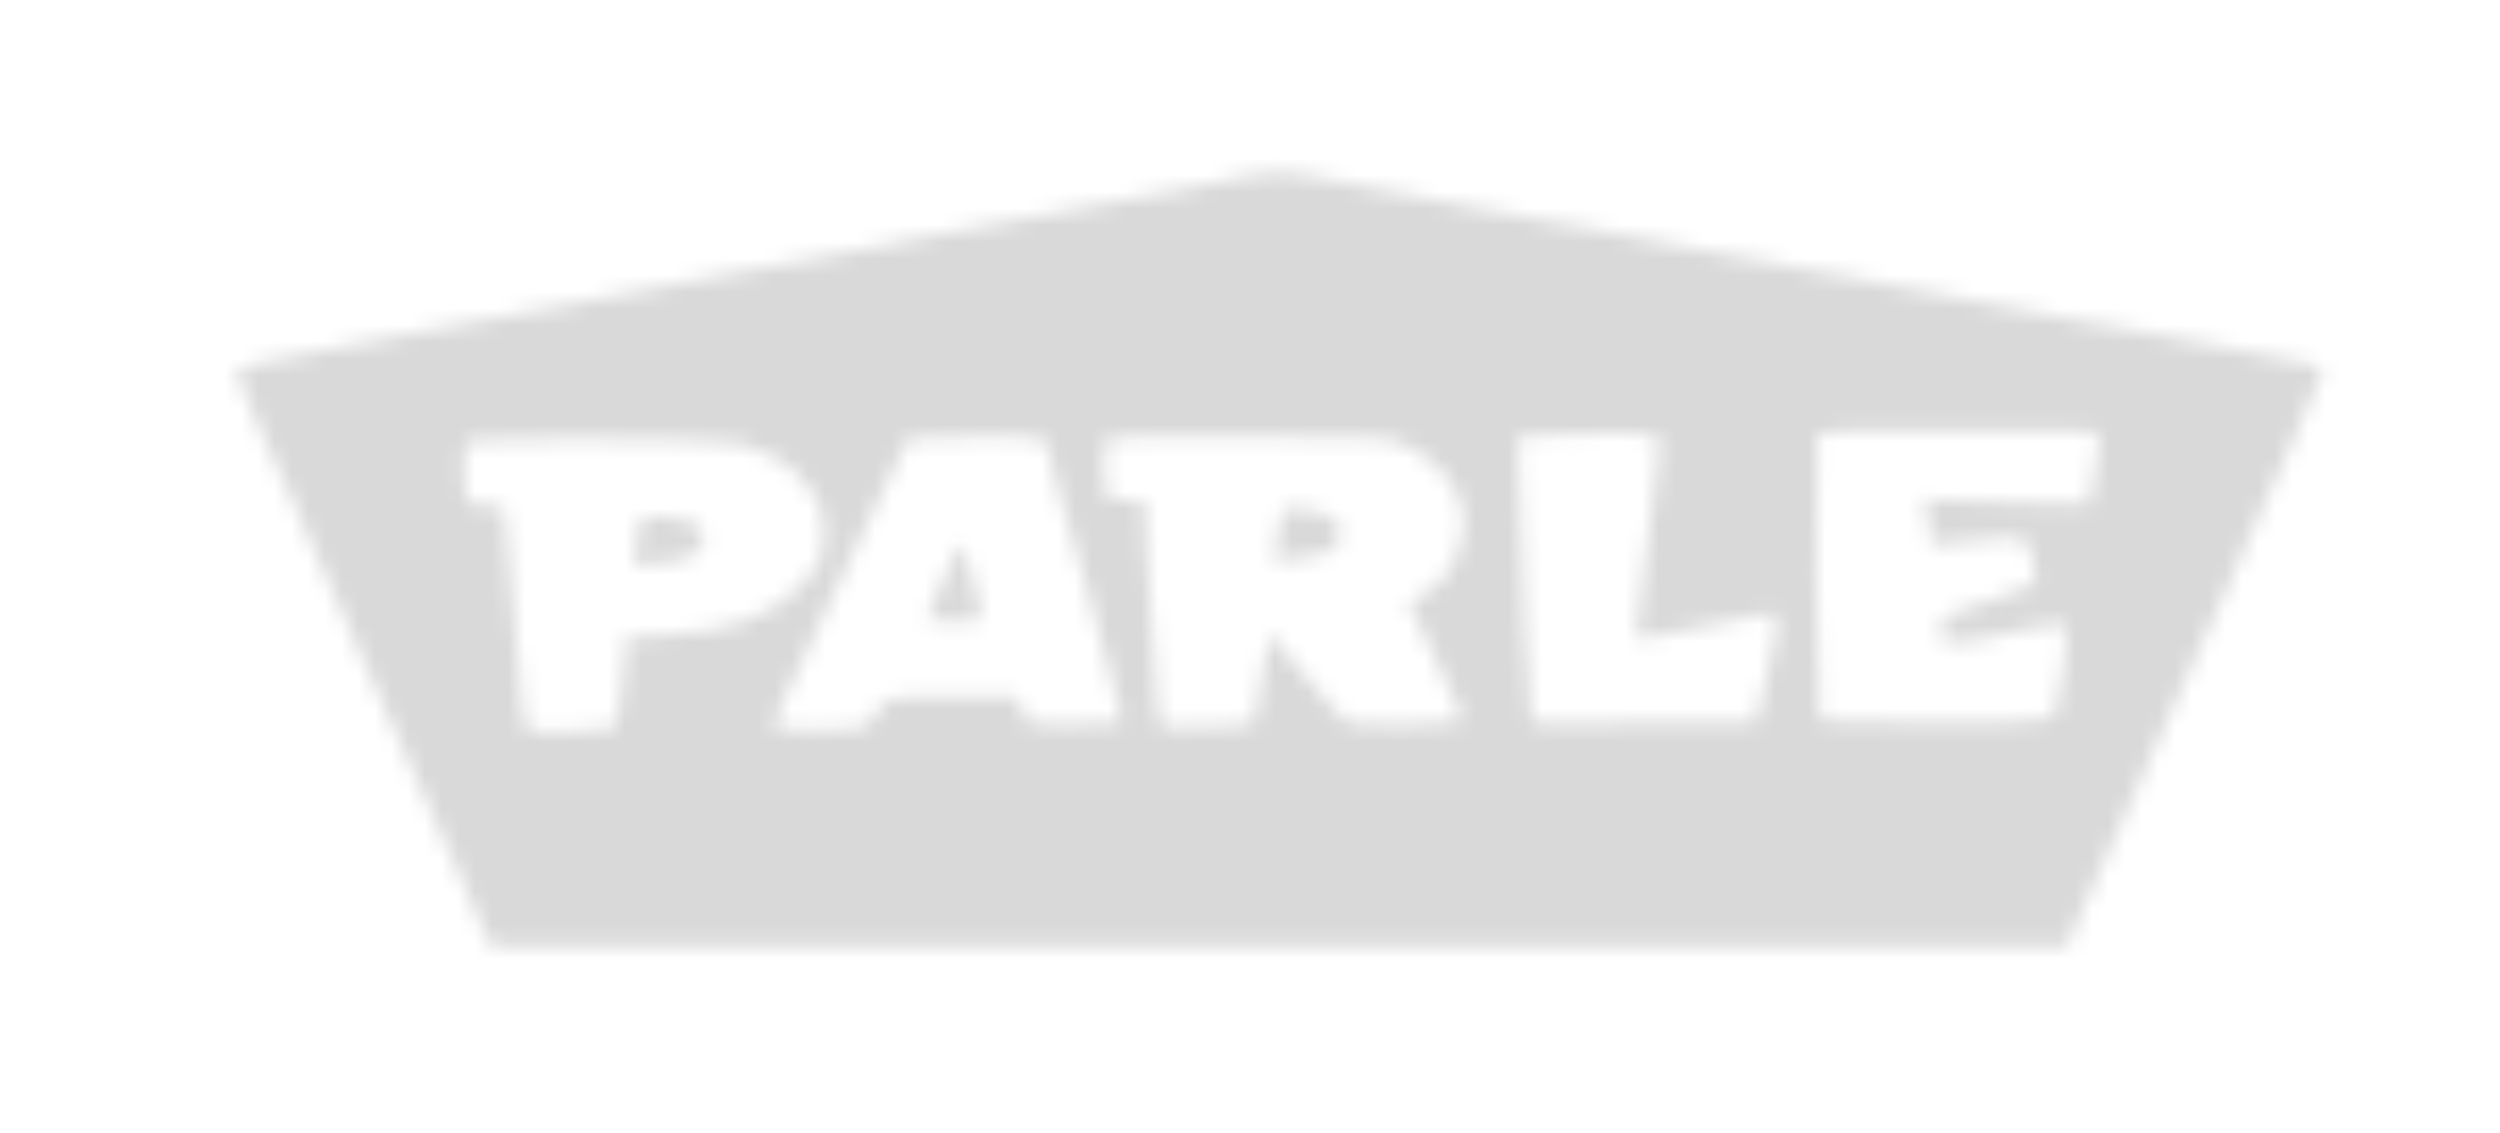 <svg width="150" height="68" viewBox="0 0 150 68" fill="none" xmlns="http://www.w3.org/2000/svg">
<mask id="mask0_4184_5492" style="mask-type:alpha" maskUnits="userSpaceOnUse" x="-1" y="0" width="151" height="68">
<path d="M75.166 10.488C74.85 10.572 73.95 10.755 73.166 10.905C72.383 11.055 71.266 11.272 70.666 11.405C67.383 12.055 63.683 12.738 62.083 12.988C61.2 13.122 59.266 13.488 57.166 13.905C56.483 14.038 55.466 14.238 54.916 14.322C54.366 14.422 53.65 14.572 53.333 14.655C52.766 14.805 50.766 15.172 47.583 15.738C44.55 16.272 43.233 16.505 42.416 16.672C41.966 16.755 40.616 17.022 39.416 17.255C36.45 17.838 35.3 18.055 32.583 18.555C31.3 18.788 29.65 19.088 28.916 19.222C28.183 19.372 27.366 19.505 27.083 19.555C26.166 19.688 23.016 20.288 19.333 21.038C18.183 21.272 16.55 21.588 15.716 21.738C14.866 21.905 14.166 22.122 14.166 22.222C14.166 22.322 14.466 23.122 14.85 23.988C15.216 24.855 15.583 25.722 15.666 25.905C15.75 26.088 16.116 26.905 16.5 27.722C16.883 28.538 17.383 29.638 17.616 30.138C17.833 30.655 18.083 31.222 18.166 31.405C18.25 31.588 18.466 32.105 18.666 32.572C19.116 33.622 19.3 34.055 20.166 35.888C20.533 36.705 21.15 38.088 21.516 38.972C21.883 39.855 22.433 41.088 22.75 41.738C23.716 43.772 24.283 45.038 24.916 46.572C25.25 47.388 25.933 48.888 26.416 49.905C26.9 50.905 27.466 52.155 27.666 52.655C28.183 53.938 28.25 54.088 28.9 55.538L29.5 56.822H76.75H124.016L124.266 56.188C124.416 55.855 124.666 55.272 124.816 54.905C124.983 54.538 125.333 53.755 125.583 53.155C125.85 52.555 126.416 51.288 126.866 50.322C127.95 47.988 128.066 47.722 128.5 46.655C128.7 46.155 129.15 45.138 129.5 44.405C130.283 42.755 130.883 41.438 131.4 40.188C131.616 39.672 132.116 38.572 132.5 37.738C132.883 36.922 133.366 35.872 133.583 35.405C133.8 34.955 134.283 33.822 134.666 32.905C135.066 31.988 135.7 30.522 136.116 29.655C136.516 28.788 136.916 27.922 137 27.738C137.083 27.555 137.383 26.888 137.65 26.272C137.933 25.638 138.166 25.088 138.166 25.038C138.166 24.988 138.433 24.388 138.75 23.705C139.066 23.022 139.333 22.355 139.333 22.222C139.333 21.972 139.35 21.972 136.75 21.472C133.95 20.938 132.7 20.705 131.25 20.405C129.466 20.038 127.45 19.672 126.333 19.505C125.833 19.422 125 19.288 124.5 19.188C124 19.088 122.683 18.838 121.583 18.638C120.483 18.455 118.866 18.138 118 17.955C114.783 17.305 111.5 16.672 110.333 16.505C109.833 16.422 109 16.288 108.5 16.172C108 16.072 106.5 15.805 105.166 15.555C103.833 15.322 102.233 15.022 101.583 14.905C100.483 14.688 99.866 14.572 96.5 13.905C94.766 13.555 92.733 13.188 91.5 13.005C91 12.922 89.716 12.688 88.666 12.488C84.316 11.688 83.05 11.438 80.416 10.905C77.816 10.372 77.566 10.338 76.666 10.355C76.166 10.355 75.483 10.422 75.166 10.488ZM125.866 27.022C125.833 27.622 125.683 28.605 125.533 29.188L125.25 30.238L123.666 30.222C122.8 30.222 120.583 30.155 118.766 30.072L115.45 29.938L115.55 30.338C115.616 30.572 115.7 31.188 115.766 31.722L115.883 32.688L116.983 32.588C117.583 32.538 118.766 32.422 119.583 32.338C121.533 32.122 121.7 32.222 121.983 33.755C122.15 34.672 122.15 34.905 121.966 35.072C121.85 35.188 120.85 35.555 119.75 35.905C118.65 36.255 117.683 36.588 117.583 36.655C117.5 36.722 117.2 36.822 116.95 36.888C116.516 36.988 116.483 37.038 116.533 37.788L116.583 38.572L117.333 38.555C118.05 38.538 119.1 38.338 121.75 37.722C122.4 37.572 123.15 37.438 123.416 37.422C123.9 37.405 123.916 37.438 123.966 38.222C124 38.655 123.933 39.405 123.833 39.888C123.733 40.355 123.583 41.172 123.5 41.722C123.25 43.438 123.766 43.322 116.066 43.322C109.833 43.322 109.333 43.305 109.183 43.022C109 42.672 108.866 26.322 109.05 26.022C109.166 25.872 110.966 25.822 117.55 25.855L125.916 25.905L125.866 27.022ZM99.466 26.188C99.583 26.338 99.566 26.938 99.4 28.155C99.066 30.505 98.683 33.605 98.5 35.238C98.433 35.972 98.316 36.972 98.25 37.438C98.116 38.438 98.133 38.438 99.416 38.155C103.1 37.322 105.583 36.822 106.033 36.822C106.6 36.822 106.733 37.205 106.516 38.188C106.433 38.572 106.233 39.505 106.083 40.238C105.933 40.972 105.7 41.972 105.55 42.438L105.3 43.322L99.533 43.355C91.866 43.405 92.033 43.422 91.9 43.272C91.75 43.122 91.316 34.388 91.116 27.488L91.083 26.238L92.25 26.138C94.683 25.938 99.283 25.972 99.466 26.188ZM62.4 26.322C62.7 26.438 62.85 26.638 62.933 27.105C62.983 27.455 63.133 28.072 63.25 28.488C63.366 28.905 63.583 29.672 63.733 30.205C64.333 32.422 64.533 33.088 64.666 33.405C64.75 33.588 64.883 34.038 64.966 34.405C65.066 34.772 65.416 36.088 65.75 37.322C66.1 38.555 66.433 39.838 66.516 40.155C66.766 41.222 67.133 42.572 67.233 42.838C67.466 43.388 66.966 43.505 64.316 43.455L61.75 43.405L61.366 42.605L61 41.822H57.166C52.933 41.822 53.233 41.755 52.45 42.988C52.25 43.305 51.9 43.605 51.666 43.672C51.15 43.822 47.116 43.855 46.766 43.722C46.366 43.572 46.45 43.105 47.083 41.855C47.4 41.238 47.933 40.138 48.266 39.405C48.6 38.672 49.333 37.088 49.916 35.905C50.483 34.705 51.116 33.355 51.333 32.905C51.55 32.438 52.333 30.788 53.1 29.205L54.5 26.338L55.783 26.272C58.766 26.155 62 26.172 62.4 26.322ZM84 26.572C85.733 27.322 86.95 28.455 87.533 29.872C88.366 31.922 87.35 34.655 85.4 35.655C84.95 35.888 84.55 36.088 84.516 36.105C84.45 36.138 85.1 37.555 86.516 40.372C87.15 41.638 87.666 42.788 87.666 42.905C87.666 43.038 87.516 43.222 87.35 43.322C87.016 43.488 81.533 43.555 80.916 43.388C80.733 43.338 79.616 42.105 78.416 40.655C77.233 39.205 76.2 38.005 76.15 38.005C76.1 37.988 75.9 39.122 75.733 40.505C75.566 41.888 75.35 43.138 75.25 43.272C75.1 43.472 74.516 43.538 72.483 43.622C70.233 43.688 69.883 43.672 69.683 43.422C69.533 43.238 69.416 42.255 69.316 40.188C69.233 38.572 69.083 36.605 69 35.822C68.916 35.038 68.833 33.872 68.833 33.222C68.833 32.572 68.783 31.572 68.733 31.005L68.616 29.988H67.55C66.75 29.988 66.466 29.922 66.4 29.738C66.333 29.588 66.283 28.805 66.266 27.972C66.25 26.805 66.3 26.438 66.5 26.322C66.65 26.205 69.816 26.172 75 26.205C82.716 26.238 83.3 26.272 84 26.572ZM44.383 26.622C45.8 26.972 47.266 27.772 48 28.622C49.133 29.905 49.416 30.555 49.416 31.988C49.416 33.505 49.166 34.038 47.85 35.322C46.033 37.088 43.783 37.872 39.833 38.105L37.583 38.238L37.466 39.655C37.316 41.638 37.05 43.505 36.883 43.655C36.816 43.722 35.7 43.822 34.4 43.888C32.533 43.972 32 43.938 31.75 43.755C31.466 43.555 31.4 43.155 31.233 41.138C30.766 35.688 30.666 34.488 30.483 32.655C30.383 31.605 30.266 30.638 30.233 30.522C30.2 30.388 29.833 30.322 29.183 30.322C28.366 30.322 28.15 30.255 28 30.005C27.766 29.538 27.783 26.772 28.033 26.522C28.316 26.238 43.216 26.338 44.383 26.622Z" fill="#FF0000"/>
<path d="M57.233 33.438C57.066 33.872 56.6 34.872 56.216 35.638C55.833 36.422 55.566 37.122 55.6 37.188C55.716 37.372 58.8 37.355 58.916 37.155C58.966 37.072 58.816 36.338 58.6 35.538C58.366 34.738 58.1 33.755 58 33.355C57.9 32.972 57.766 32.655 57.683 32.655C57.616 32.655 57.4 33.005 57.233 33.438Z" fill="#FF0000"/>
<path d="M76.933 30.689C76.7 31.439 76.5 32.555 76.5 33.072V33.688L77.55 33.572C78.116 33.522 78.833 33.405 79.15 33.322C80.416 32.989 80.916 31.838 80.083 31.172C79.35 30.605 77.066 30.255 76.933 30.689Z" fill="#FF0000"/>
<path d="M38.5 31.072C38.433 31.155 38.333 31.605 38.283 32.072C38.216 32.522 38.133 33.122 38.066 33.388L37.95 33.872L39.45 33.788C41.066 33.722 41.866 33.355 42.166 32.555C42.383 32.022 42.216 31.688 41.6 31.355C41 31.038 38.7 30.822 38.5 31.072Z" fill="#FF0000"/>
</mask>
<g mask="url(#mask0_4184_5492)">
<rect x="-0" y="-3.25" width="159" height="92" fill="#D9D9D9"/>
</g>
</svg>
